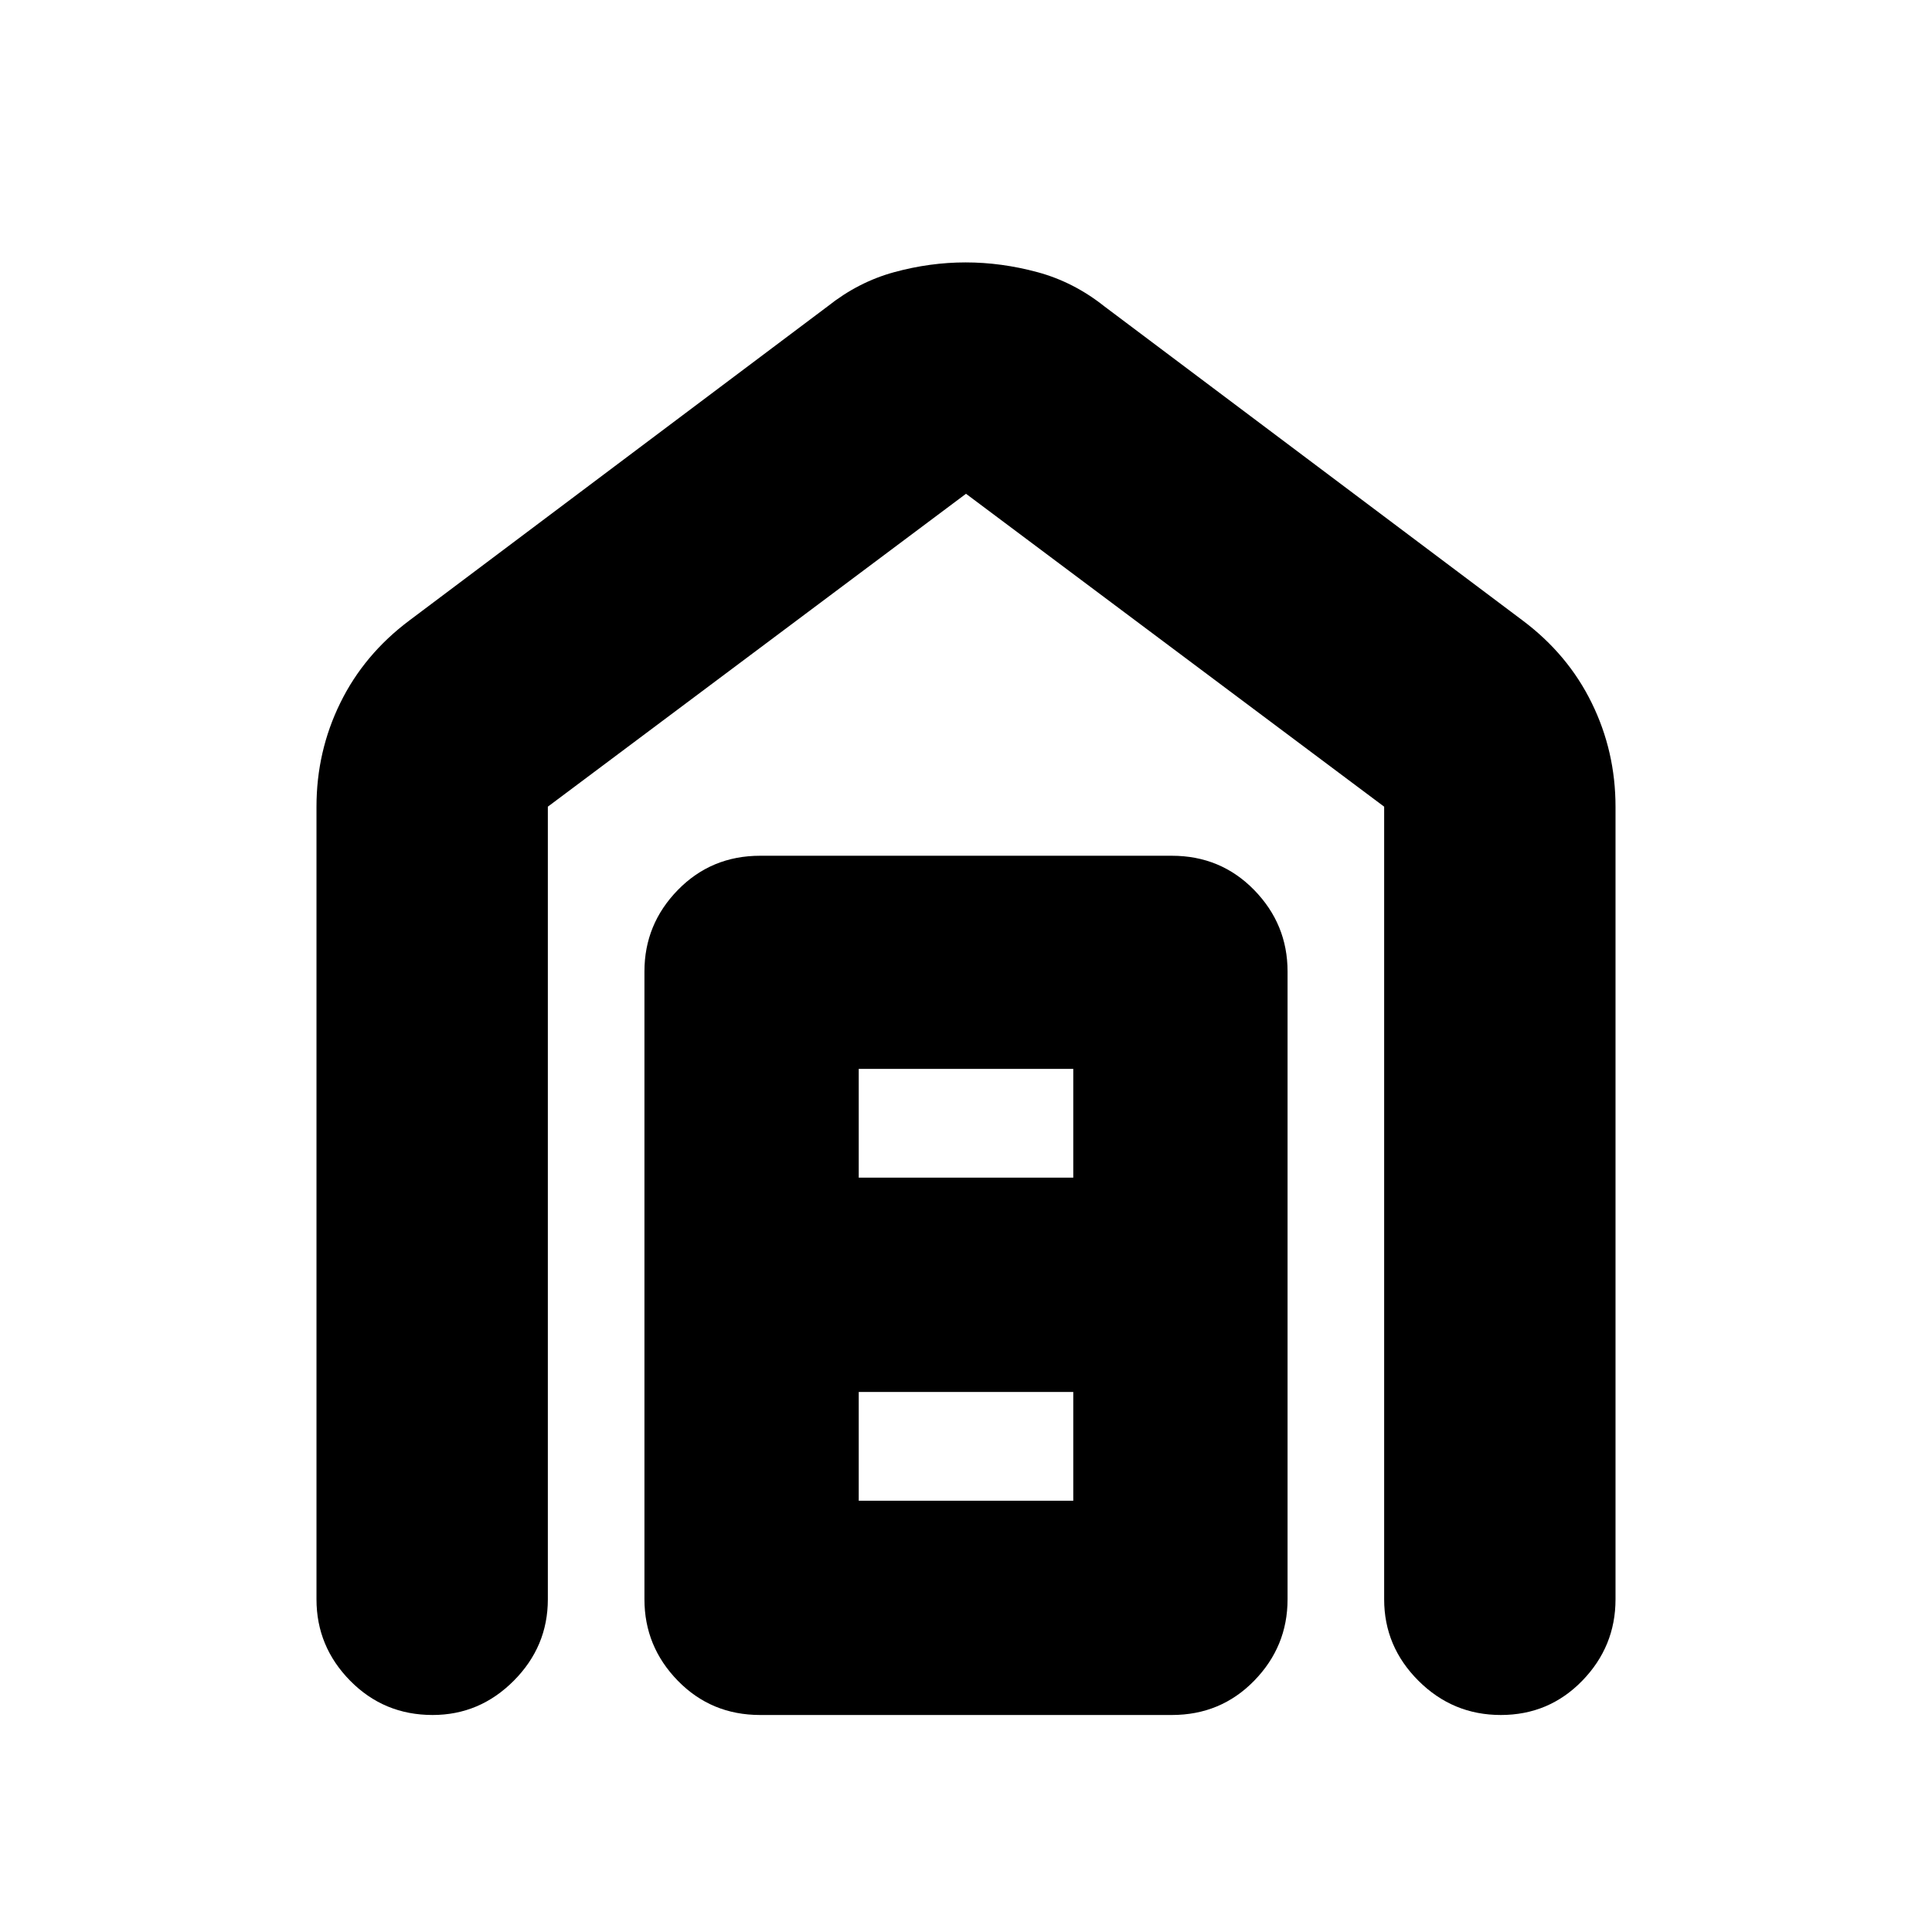 <svg xmlns="http://www.w3.org/2000/svg" height="20" viewBox="0 -960 960 960" width="20"><path d="M479.84-829.61q17.73 0 35.68 4.85 17.96 4.85 33.22 16.98l207.78 156.04q22.55 16.87 34.38 40.99 11.84 24.11 11.84 51.58v393.87q0 23.46-16.55 40.47-16.55 17-40.44 17-23.88 0-40.92-17-17.05-17.01-17.05-40.47v-393.87L480-714.65 272.22-559.17v393.87q0 23.46-16.95 40.47-16.94 17-40.32 17-24.17 0-40.93-17-16.76-17.01-16.76-40.47v-393.87q0-27.47 11.84-51.58 11.83-24.12 34.38-40.99l207.78-156.04q15.26-12.13 33.06-16.98 17.79-4.85 35.52-4.85ZM426.7-214.3h106.6v-54.05H426.7v54.05Zm0-160.53h106.6v-54.04H426.7v54.04Zm-49 267q-24.26 0-40.87-17-16.61-17.01-16.61-40.47v-312q0-23.47 16.61-40.48 16.61-17 40.87-17h204.6q24.26 0 40.87 17 16.61 17.01 16.61 40.48v312q0 23.46-16.61 40.47-16.61 17-40.87 17H377.7Z"/></svg>